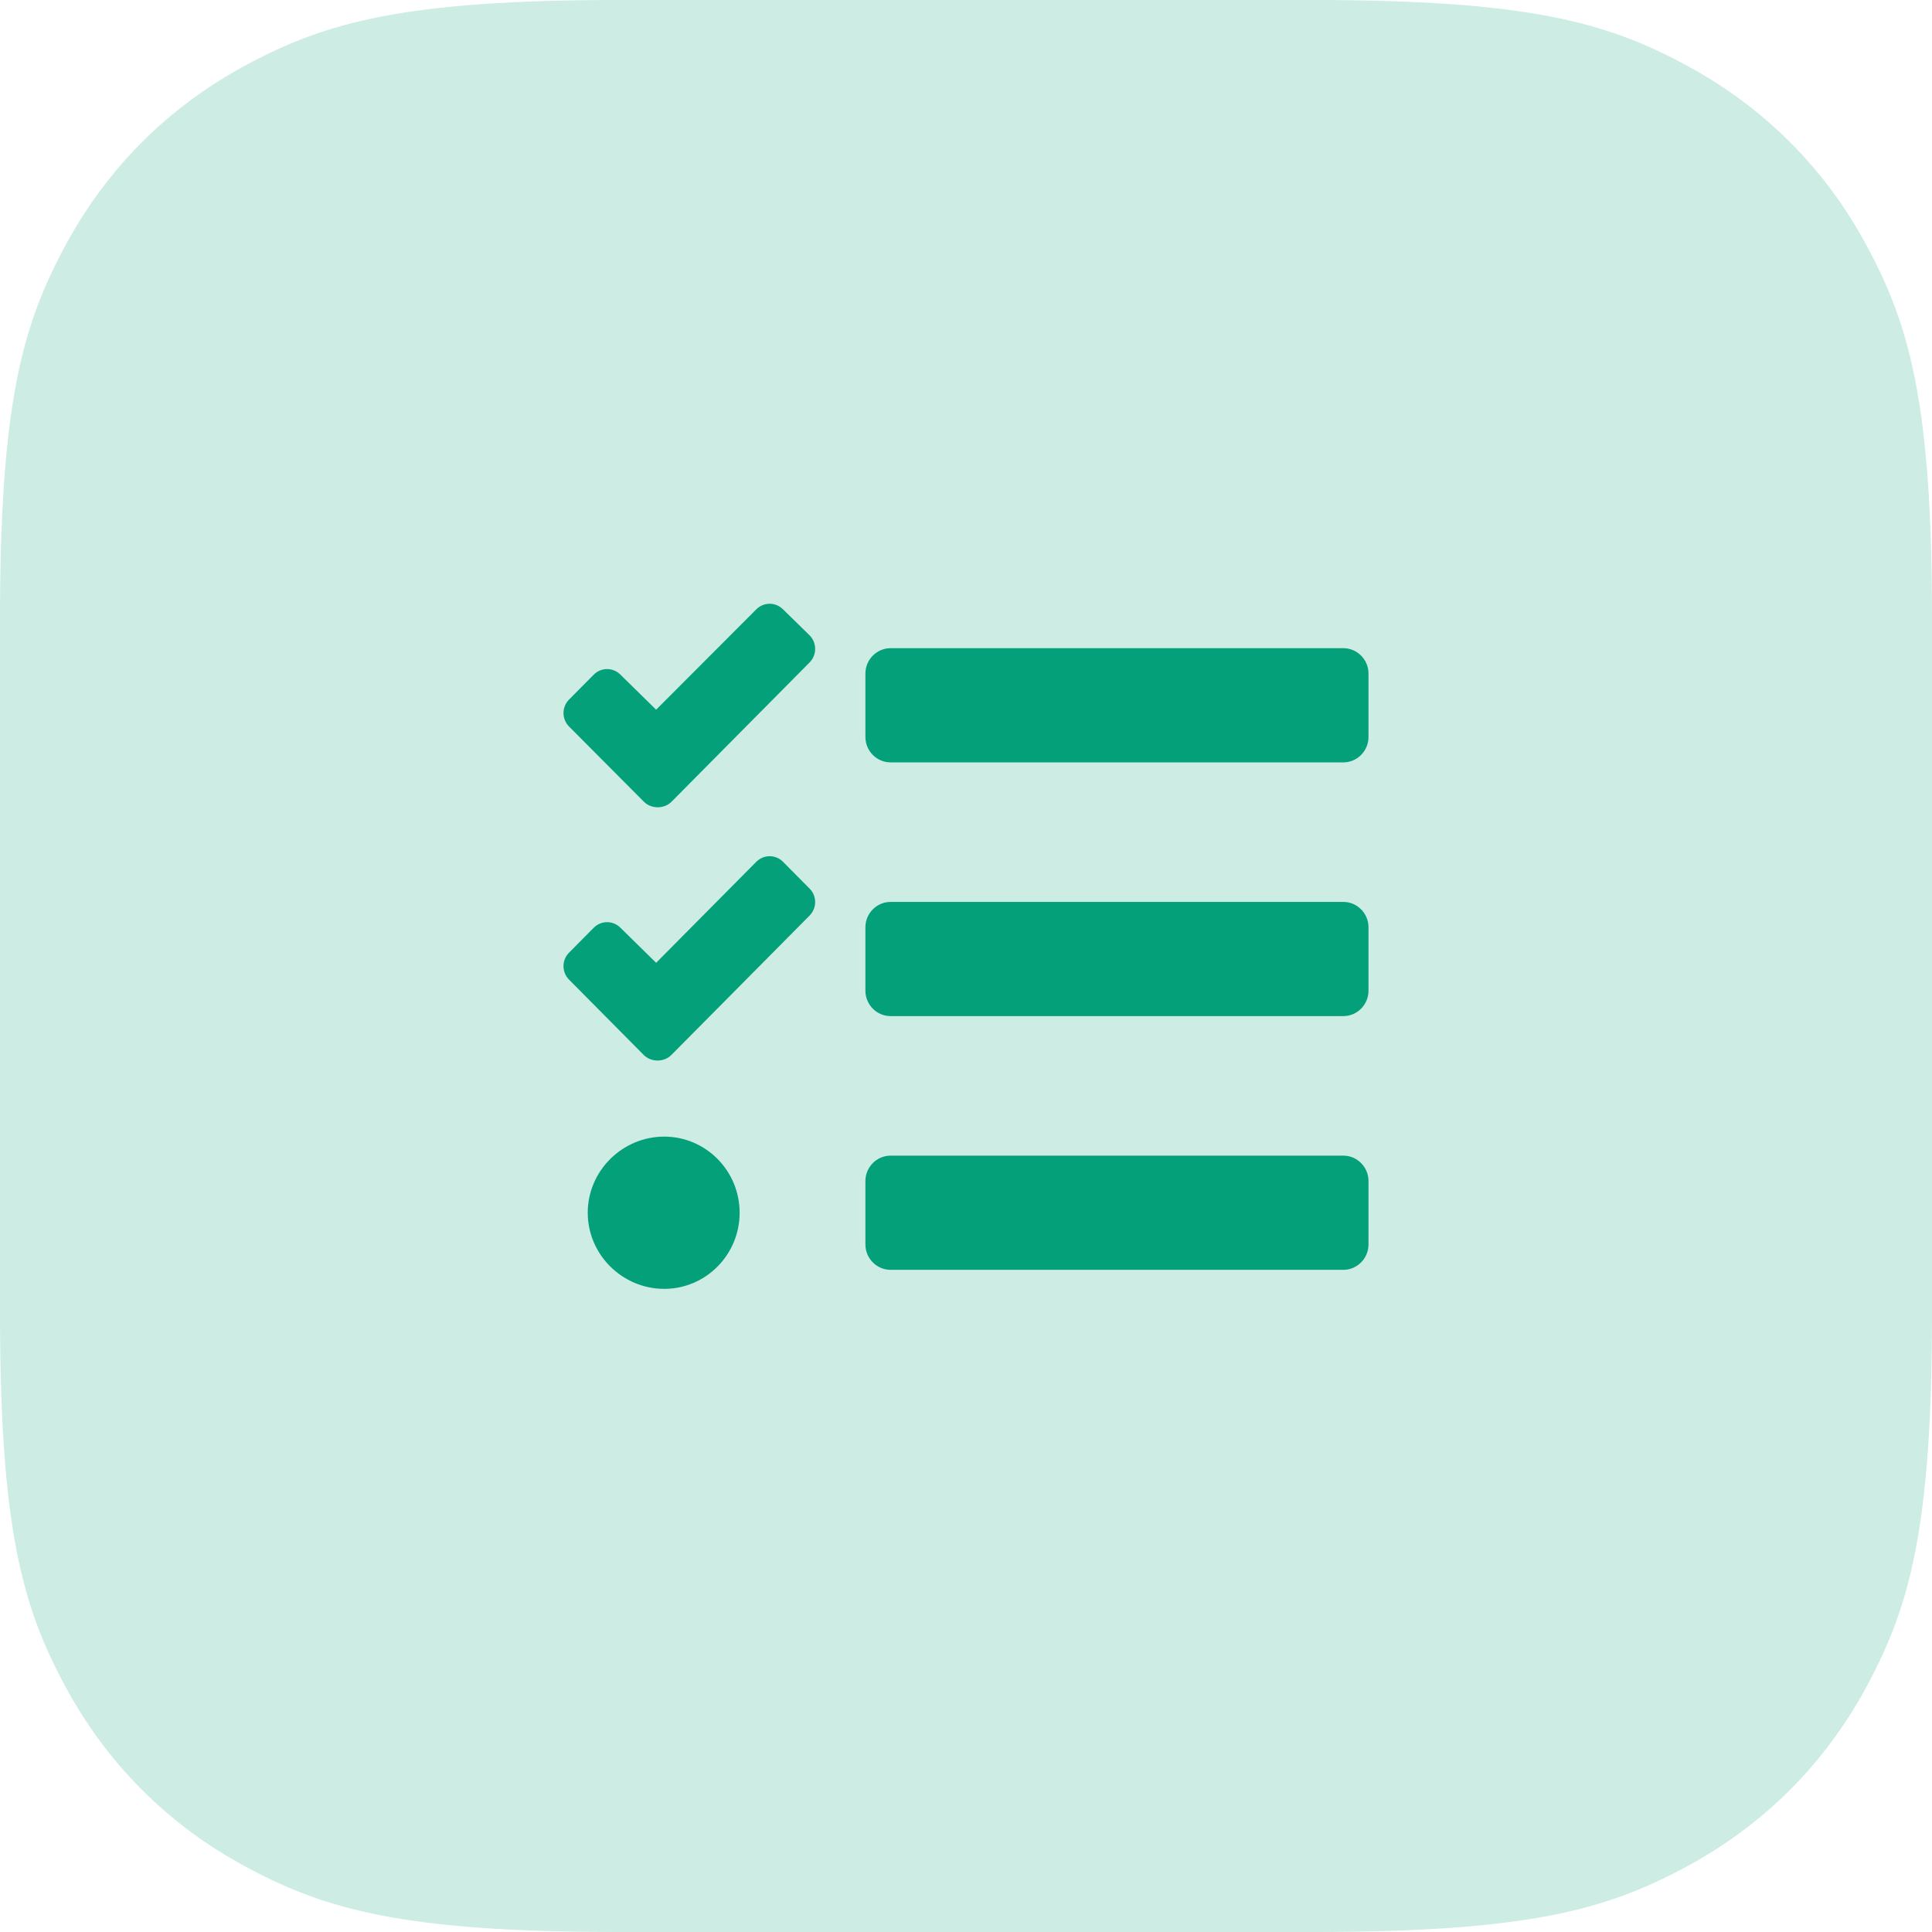<svg width="106" height="106" viewBox="0 0 106 106" fill="none" xmlns="http://www.w3.org/2000/svg">
<g clip-path="url(#clip0_192_304)">
<path fill-rule="evenodd" clip-rule="evenodd" d="M33.971 0L72.028 0C83.841 0 88.125 1.23 92.443 3.54C96.762 5.849 100.151 9.238 102.46 13.557C104.77 17.875 106 22.159 106 33.971V72.028C106 83.841 104.77 88.125 102.46 92.443C100.151 96.762 96.762 100.151 92.443 102.46C88.125 104.77 83.841 106 72.028 106H33.971C22.159 106 17.875 104.77 13.557 102.46C9.238 100.151 5.849 96.762 3.54 92.443C1.23 88.125 0 83.841 0 72.028L0 33.971C0 22.159 1.23 17.875 3.54 13.557C5.849 9.238 9.238 5.849 13.557 3.54C17.875 1.23 22.159 0 33.971 0Z" fill="#03A07A" fill-opacity="0.2"/>
<path d="M48.861 41.828H73.703C74.462 41.828 75.083 41.201 75.083 40.436V36.955C75.083 36.19 74.462 35.563 73.703 35.563H48.861C48.102 35.563 47.481 36.19 47.481 36.955V40.436C47.481 41.201 48.102 41.828 48.861 41.828ZM48.861 55.749H73.703C74.462 55.749 75.083 55.122 75.083 54.357V50.876C75.083 50.111 74.462 49.484 73.703 49.484H48.861C48.102 49.484 47.481 50.111 47.481 50.876V54.357C47.481 55.122 48.102 55.749 48.861 55.749ZM48.861 69.67H73.703C74.462 69.67 75.083 69.043 75.083 68.278V64.797C75.083 64.032 74.462 63.405 73.703 63.405H48.861C48.102 63.405 47.481 64.032 47.481 64.797V68.278C47.481 69.043 48.102 69.67 48.861 69.67ZM36.44 62.361C34.154 62.361 32.247 64.232 32.247 66.537C32.247 68.843 34.154 70.714 36.44 70.714C38.725 70.714 40.58 68.843 40.58 66.537C40.58 64.232 38.725 62.361 36.44 62.361ZM44.418 36.346L38.191 42.628L36.845 43.986C36.44 44.394 35.732 44.394 35.327 43.986L31.221 39.861C30.815 39.453 30.815 38.791 31.221 38.382L32.575 37.016C32.98 36.607 33.636 36.607 34.041 37.016L35.999 38.939L41.494 33.432C41.9 33.023 42.555 33.023 42.961 33.432L44.427 34.867C44.824 35.276 44.824 35.938 44.418 36.346ZM44.418 50.233L38.191 56.514L36.836 57.88C36.431 58.289 35.724 58.289 35.318 57.88L31.221 53.748C30.815 53.339 30.815 52.677 31.221 52.268L32.575 50.902C32.98 50.493 33.636 50.493 34.041 50.902L35.999 52.825L41.494 47.283C41.9 46.874 42.555 46.874 42.961 47.283L44.427 48.762C44.824 49.162 44.824 49.824 44.418 50.233Z" fill="#03A07A"/>
</g>
<defs>
<clipPath id="clip0_192_304">
<rect width="106" height="106" fill="white"/>
</clipPath>
</defs>
</svg>
